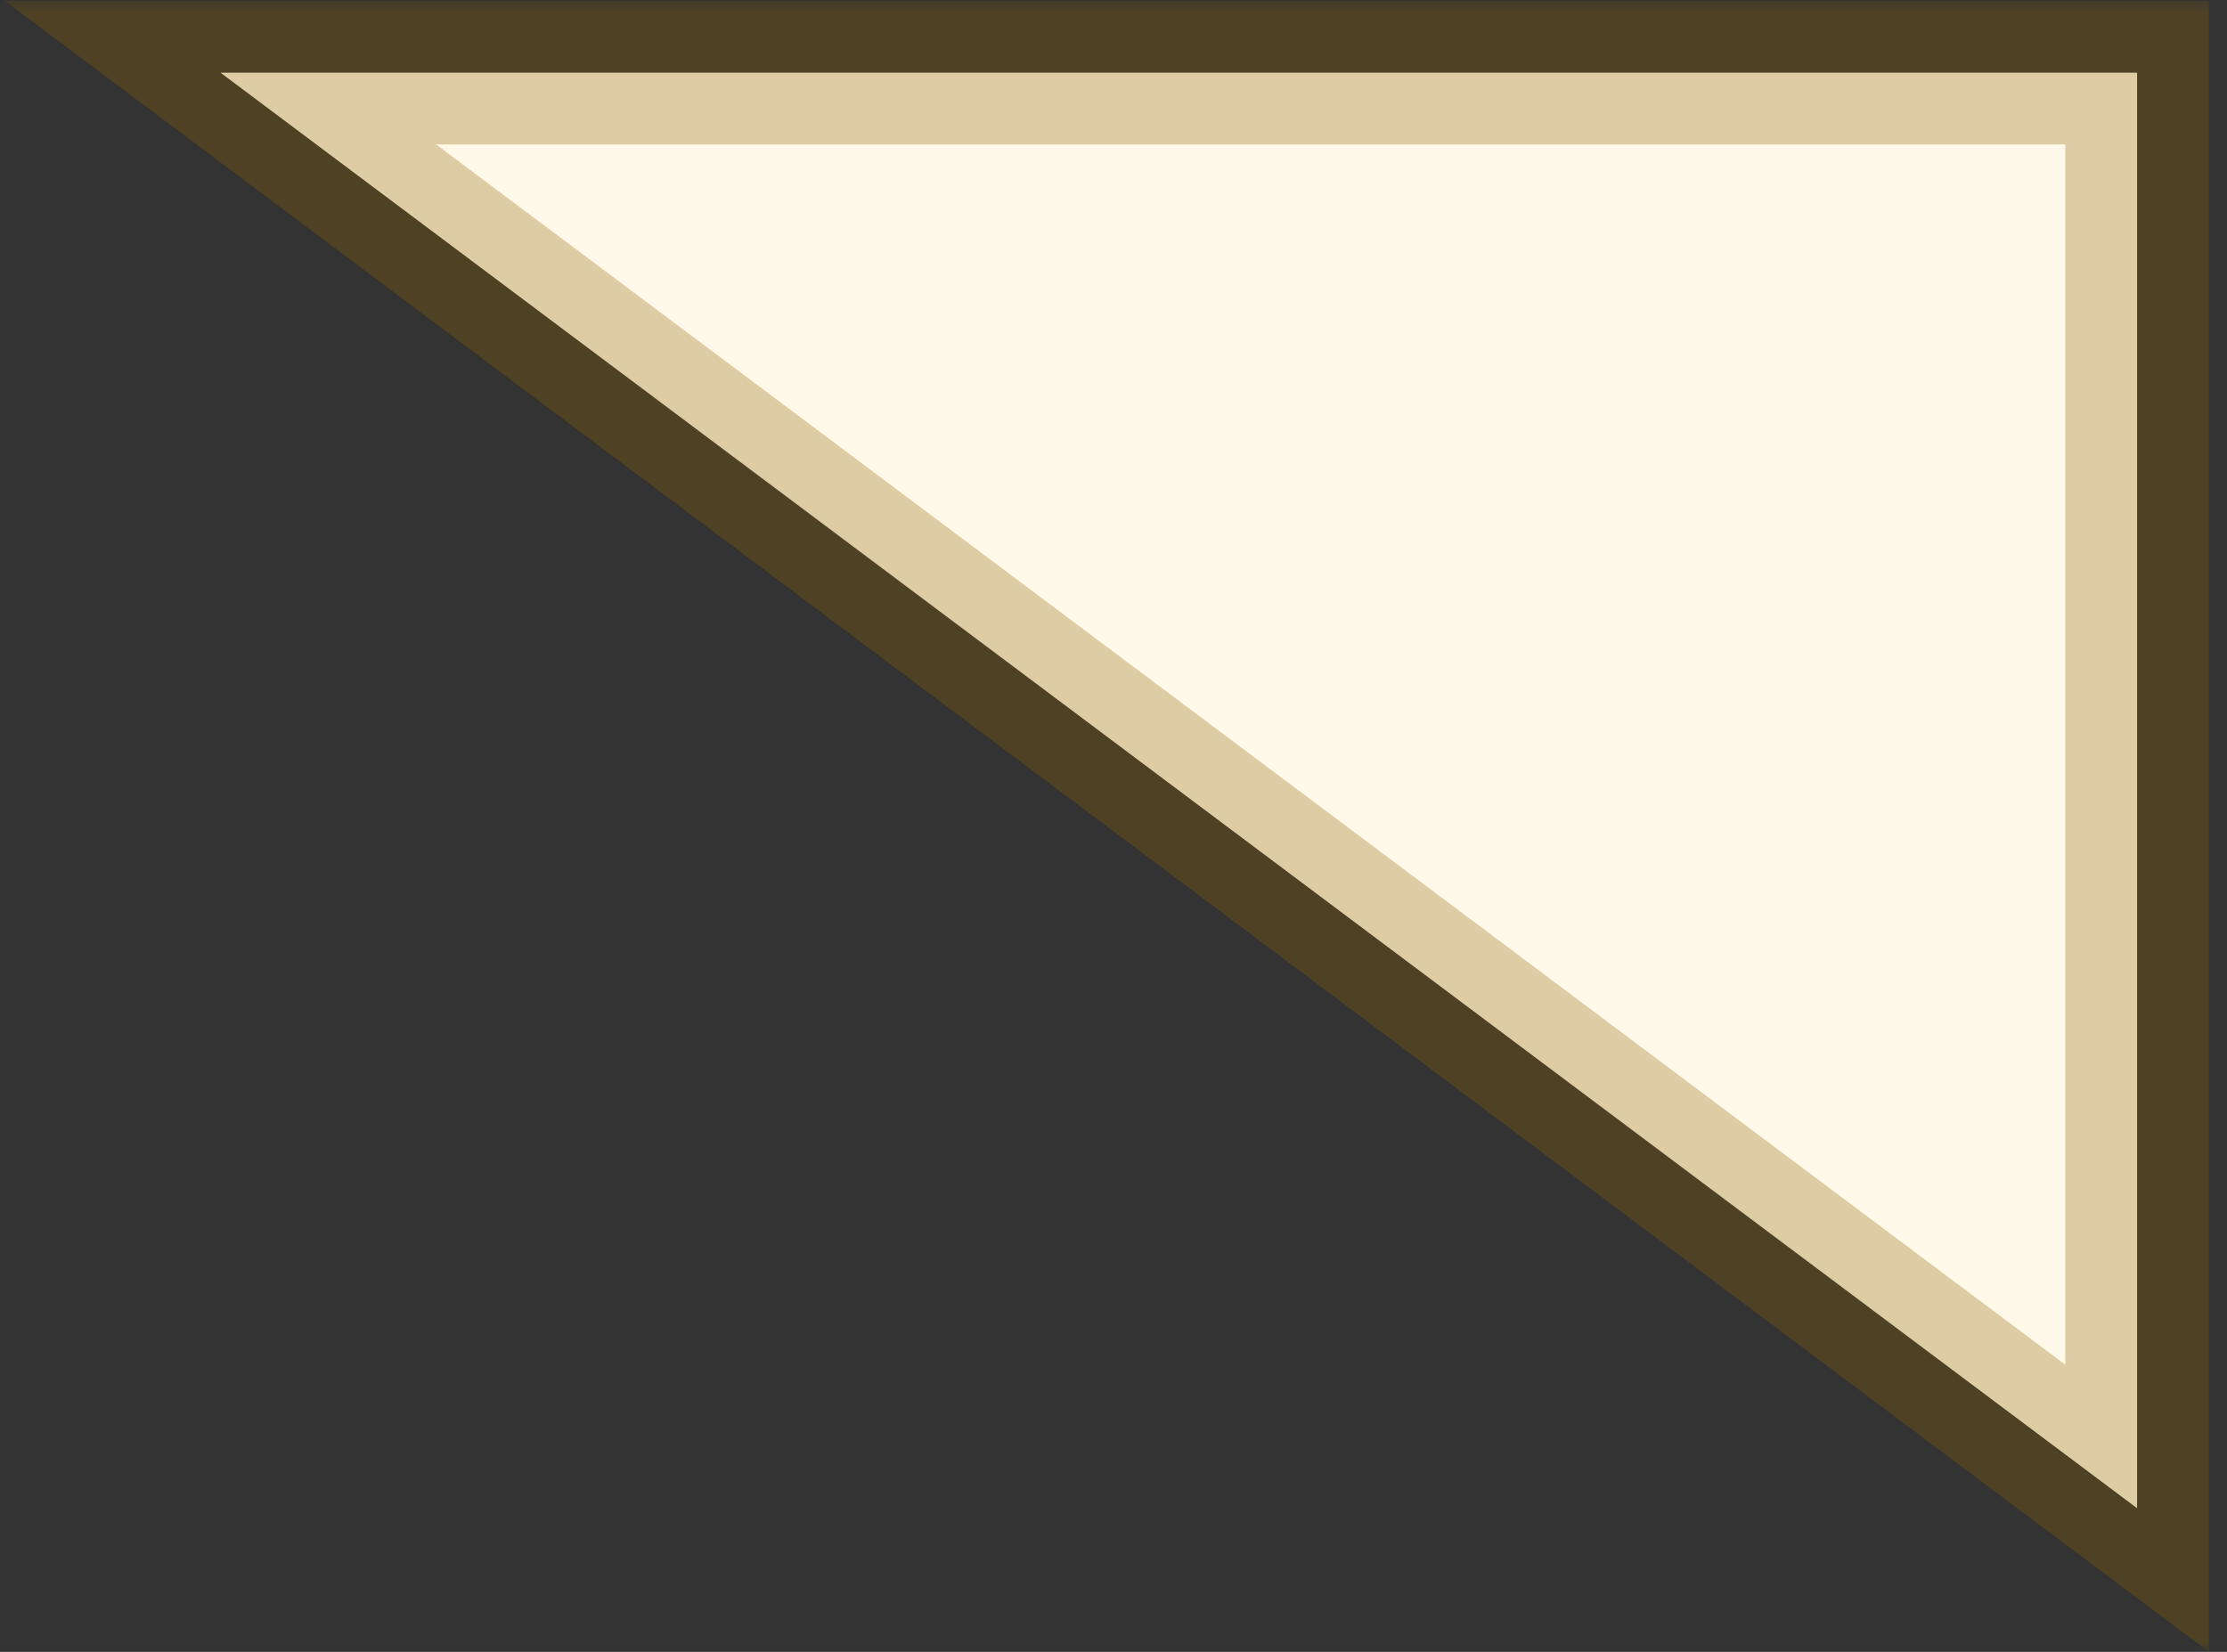 <svg width="93" height="69" viewBox="0 0 93 69" fill="none" xmlns="http://www.w3.org/2000/svg">
<rect x="0" y="0" width="93" height="69" fill="#333333" stroke="none"/>
<mask id="path-1-outside-1_47_5263" maskUnits="userSpaceOnUse" x="-0.793" y="0.035" width="94" height="69" fill="black">
<rect fill="white" x="-0.793" y="0.035" width="94" height="69"/>
<path d="M89.245 63L89.245 3.035L9.207 3.035L89.245 63Z"/>
</mask>
<path d="M89.245 63L89.245 3.035L9.207 3.035L89.245 63Z" fill="#FFF9E9"/>
<path d="M89.245 63L87.446 65.401L92.245 68.996L92.245 63L89.245 63ZM89.245 3.035L92.245 3.035L92.245 0.035L89.245 0.035L89.245 3.035ZM9.207 3.035L9.207 0.035L0.199 0.035L7.408 5.436L9.207 3.035ZM92.245 63L92.245 3.035L86.245 3.035L86.245 63L92.245 63ZM89.245 0.035L9.207 0.035L9.207 6.035L89.245 6.035L89.245 0.035ZM7.408 5.436L87.446 65.401L91.043 60.599L11.005 0.634L7.408 5.436Z" fill="#916600" fill-opacity="0.3" mask="url(#path-1-outside-1_47_5263)"/>
</svg>
